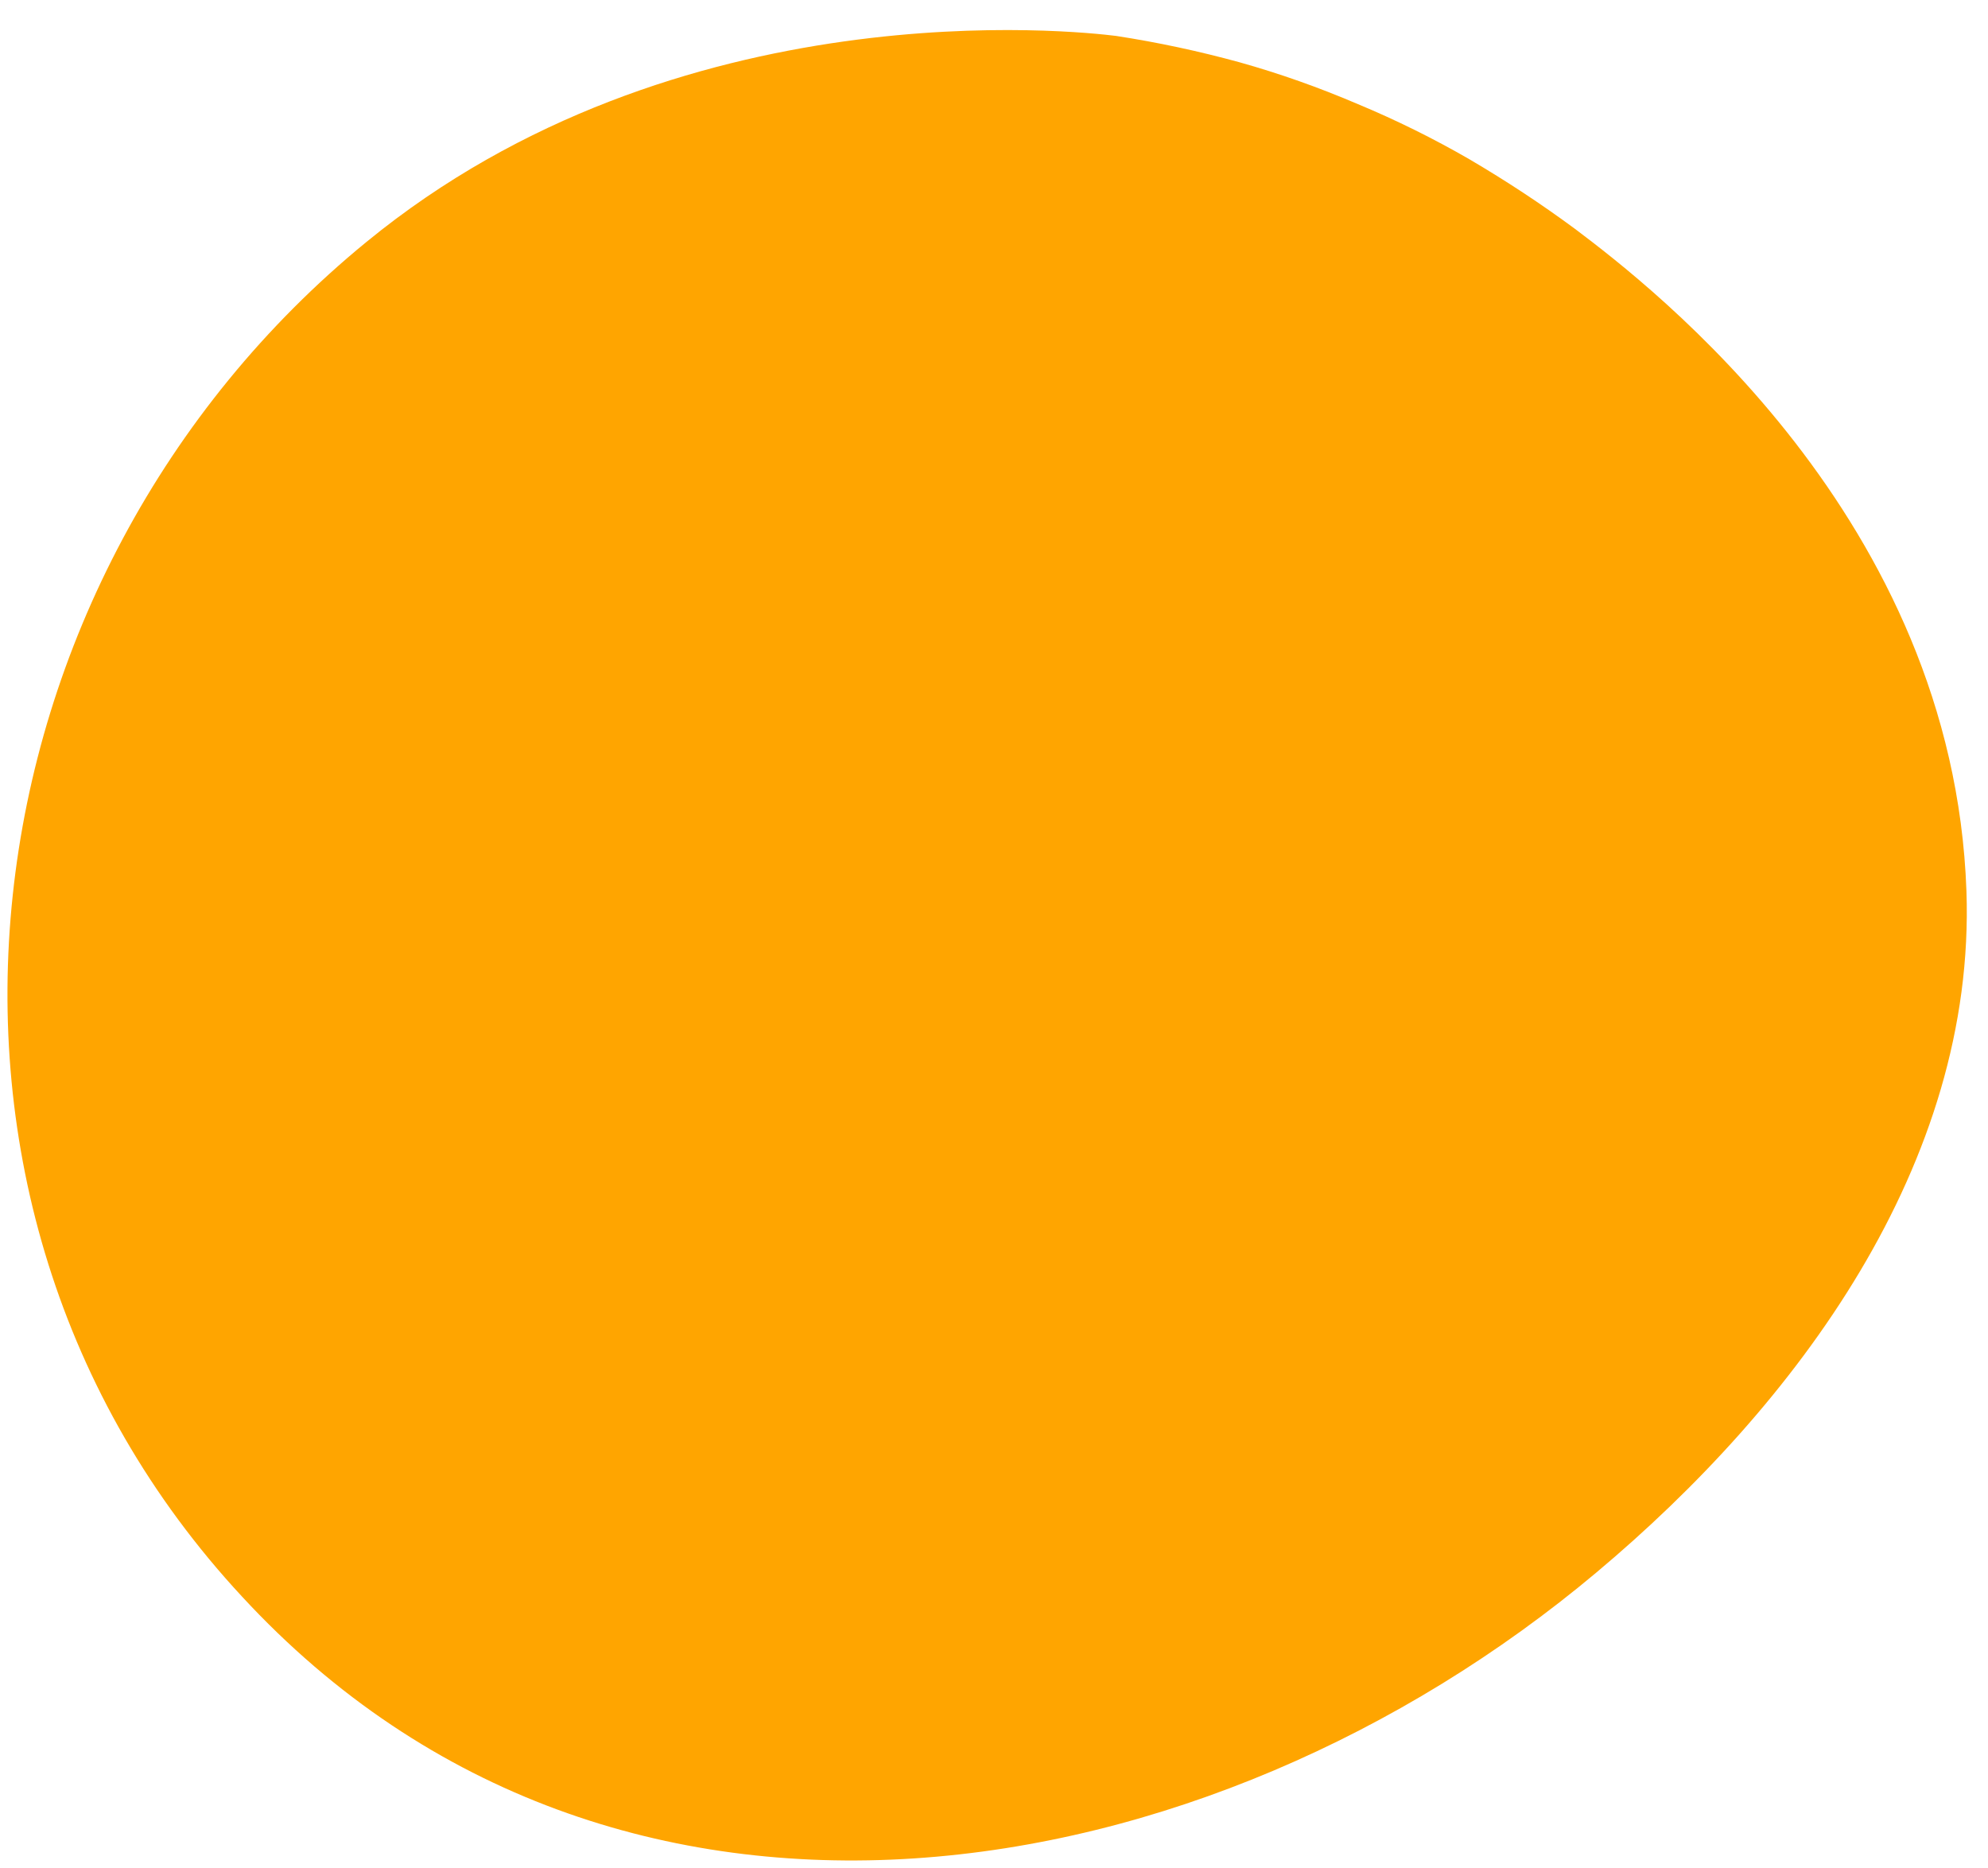 <svg version="1.2" xmlns="http://www.w3.org/2000/svg" viewBox="0 0 166 156" width="166" height="156"><style>.a{fill:#ffa500}</style><path class="a" d="m20.2 133.3c-30.8-33.2-23.7-85.2 10.4-113.1 26-21.3 59.4-17.6 62.6-17.2q5.2 0.8 10.3 2.2 5 1.4 9.9 3.5 4.8 2 9.3 4.6 4.6 2.7 8.8 5.8c6.5 4.9 31.6 24.2 32.7 55.3 0.8 22.8-14.2 42.9-30.9 56.9-32.4 27.2-81.9 35.8-113.1 2z"/></svg>